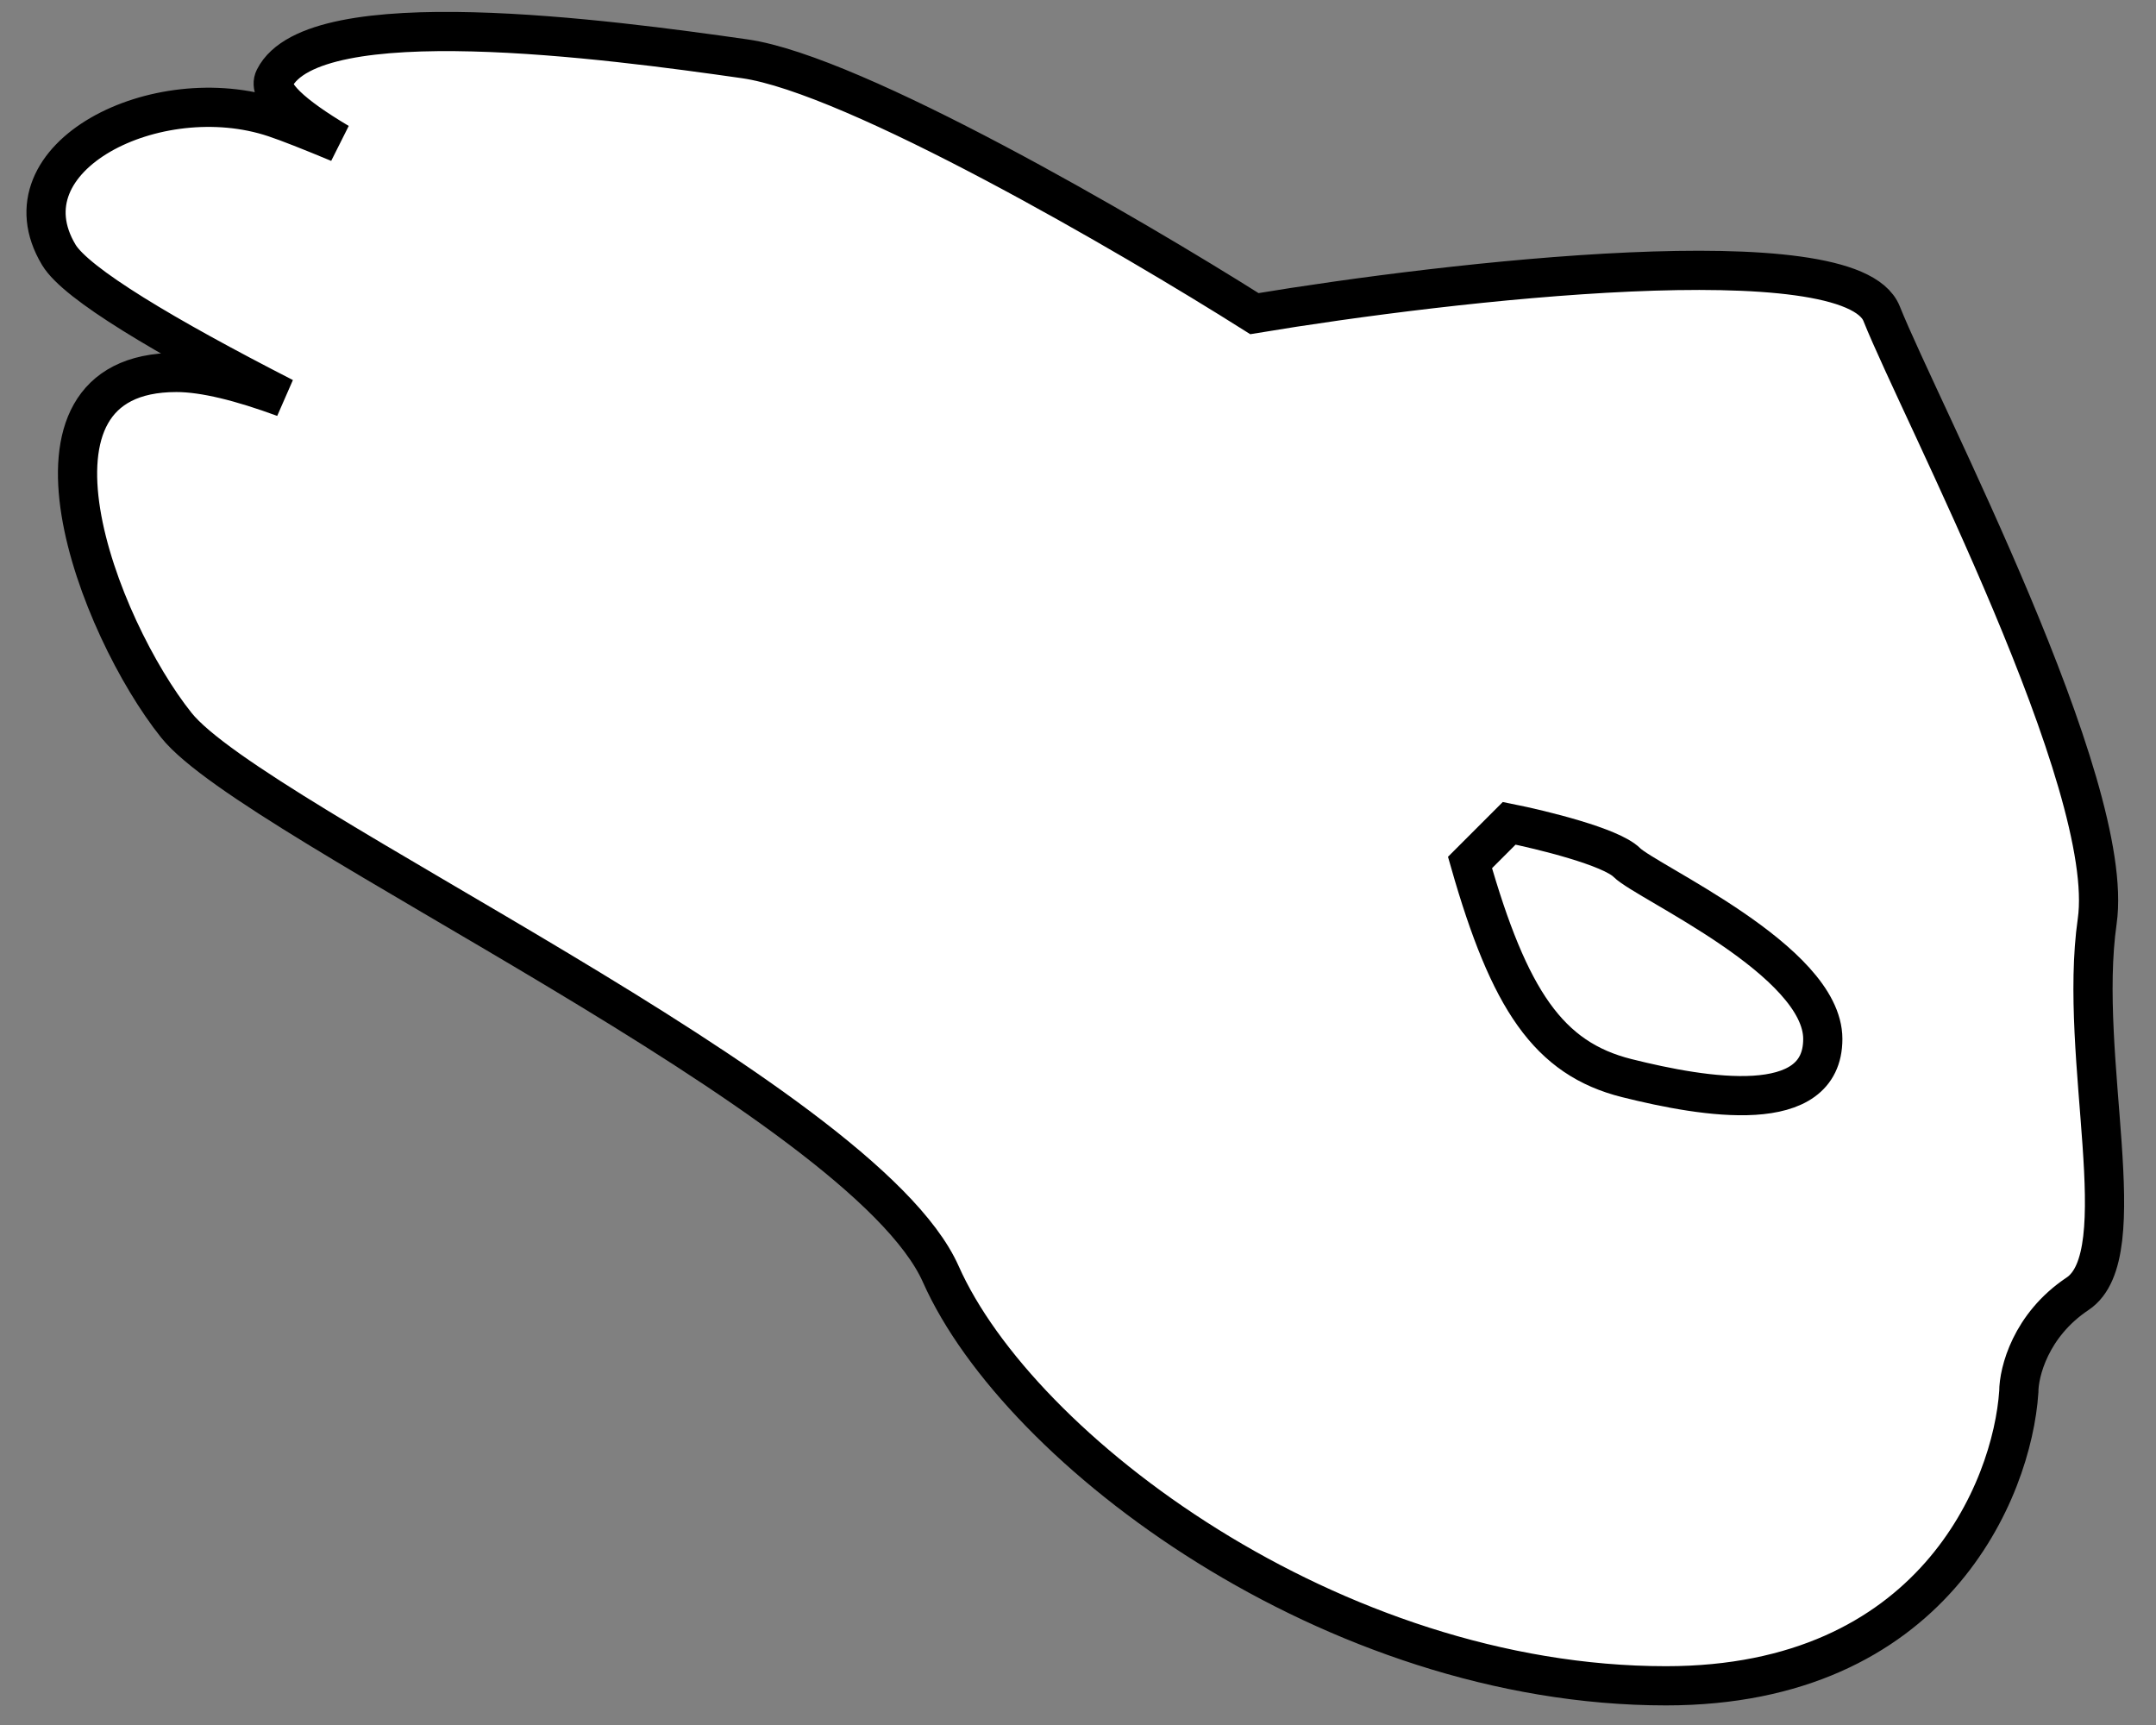 <svg width="55" height="44" viewBox="0 0 55 44" fill="none" xmlns="http://www.w3.org/2000/svg">
<rect x="0" y="0" width="55" height="44" fill="#808080" stroke="none"/>
<path d="M51.5 35.5C51.333 38 49.3 43 42.5 43C34 43 26 37 24 32.5C22 28 6.5 21 4.5 18.5C2.5 16 -2.38419e-07 9.5 4.5 9.5C5.215 9.5 6.157 9.74 7.244 10.139C4.204 8.582 1.942 7.236 1.5 6.5C-1.43051e-06 4 4 2 7 3C7.355 3.118 7.92 3.342 8.641 3.642C7.457 2.938 6.819 2.363 7 2C8 -1.90735e-06 15.5 1 19 1.5C21.8 1.9 28.833 6 32 8C37 7.167 47.2 6 48 8C49 10.5 54 20 53.5 23.5C53 27 54.5 32 53 33C51.8 33.8 51.5 35 51.5 35.5Z" fill="white" stroke="black"/>
<path d="M41.5 27.5C39.5 27 38.5 25.5 37.5 22L38.5 21C39.333 21.167 41.1 21.6 41.5 22C42 22.5 46.5 24.5 46.5 26.5C46.5 28.5 43.5 28 41.5 27.5Z" fill="white" stroke="black"/>
</svg>
